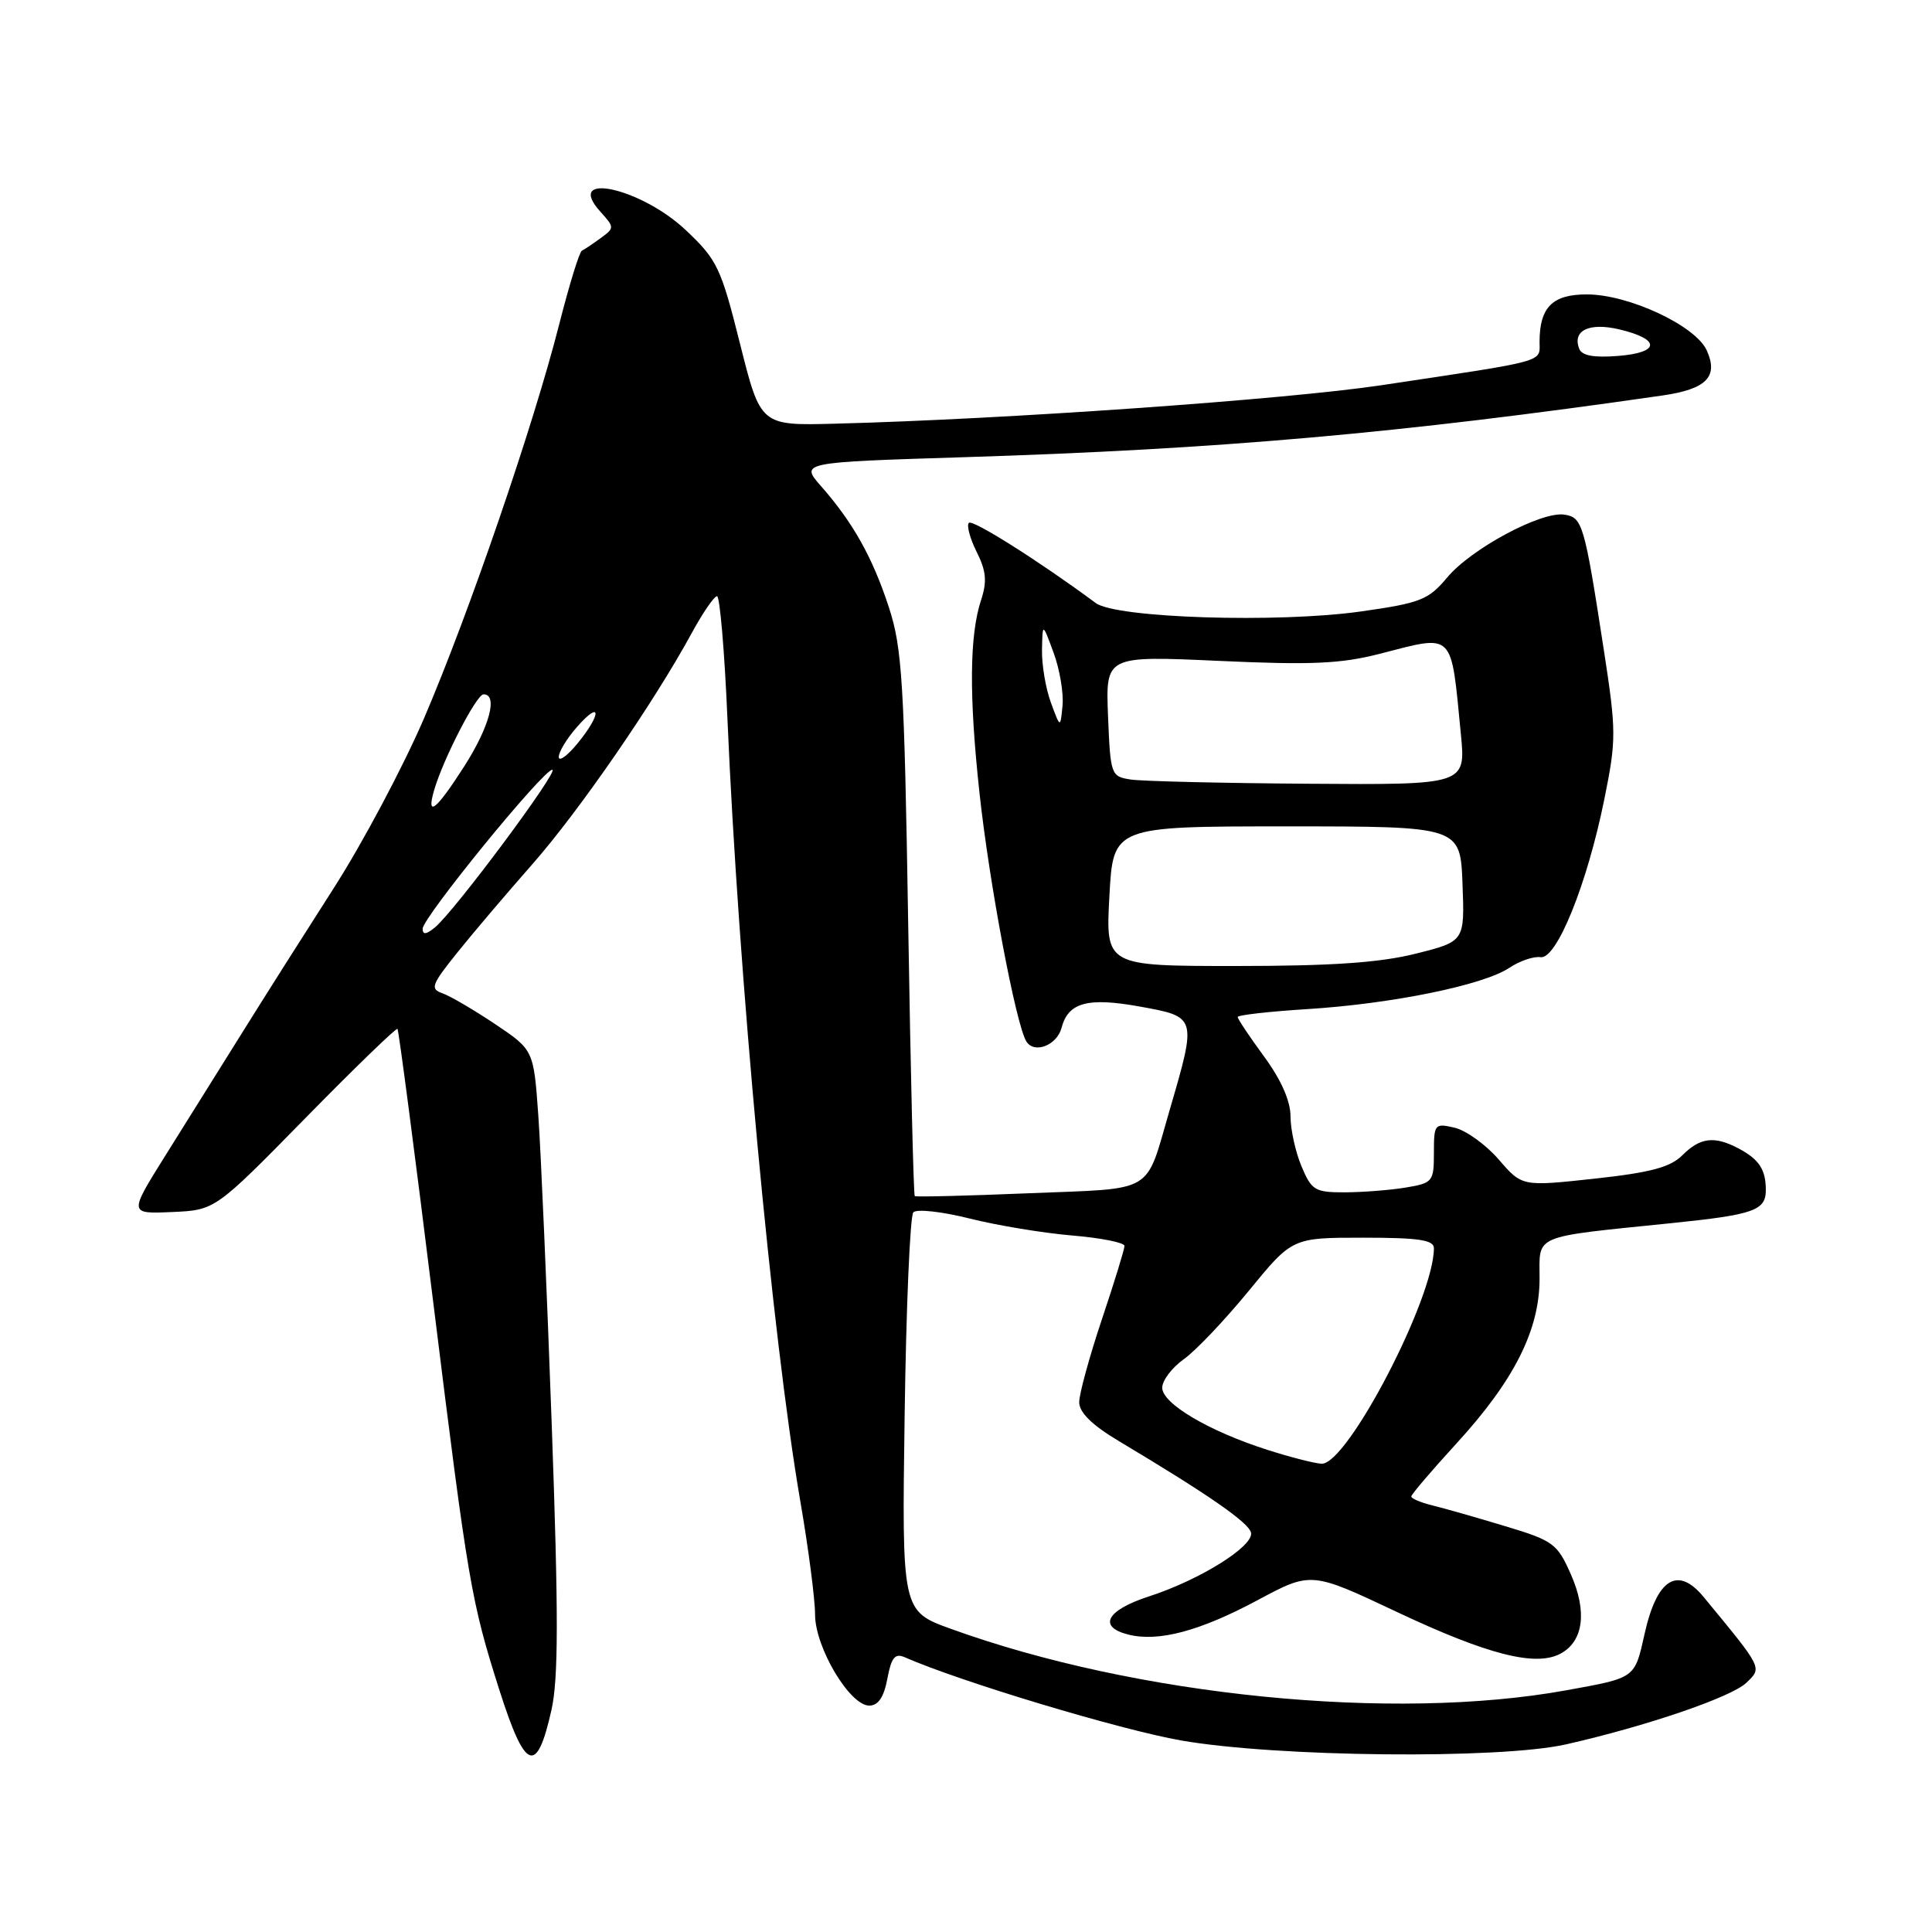 <?xml version="1.0" encoding="UTF-8" standalone="no"?>
<!DOCTYPE svg PUBLIC "-//W3C//DTD SVG 1.1//EN" "http://www.w3.org/Graphics/SVG/1.1/DTD/svg11.dtd" >
<svg xmlns="http://www.w3.org/2000/svg" xmlns:xlink="http://www.w3.org/1999/xlink" version="1.1" viewBox="0 0 256 256">
 <g >
 <path fill="currentColor"
d=" M 73.07 226.59 C 74.00 222.43 74.01 213.95 73.11 188.86 C 72.47 171.06 71.67 152.59 71.33 147.82 C 70.71 139.13 70.71 139.13 65.61 135.70 C 62.80 133.82 59.66 131.98 58.64 131.62 C 56.96 131.04 57.16 130.51 60.58 126.24 C 62.67 123.63 67.16 118.35 70.55 114.50 C 76.72 107.49 86.61 93.15 91.64 83.92 C 93.11 81.21 94.63 79.00 95.01 79.00 C 95.38 79.00 96.01 86.31 96.39 95.25 C 97.83 128.96 102.33 177.33 106.04 198.88 C 107.12 205.14 108.00 211.91 108.00 213.93 C 108.00 218.28 112.59 226.00 115.18 226.00 C 116.37 226.00 117.12 224.89 117.58 222.44 C 118.10 219.64 118.59 219.03 119.87 219.59 C 127.30 222.85 148.38 229.19 156.50 230.62 C 169.16 232.83 198.67 233.13 207.50 231.14 C 218.15 228.73 229.45 224.87 231.41 222.97 C 233.51 220.94 233.62 221.17 225.75 211.62 C 222.32 207.45 219.55 209.16 217.92 216.48 C 216.59 222.43 216.77 222.30 207.50 223.98 C 184.56 228.13 150.61 224.74 126.00 215.83 C 119.50 213.48 119.50 213.48 119.87 187.49 C 120.07 173.19 120.59 161.11 121.02 160.64 C 121.46 160.17 124.81 160.54 128.48 161.46 C 132.14 162.38 138.26 163.39 142.07 163.71 C 145.88 164.03 149.00 164.65 149.00 165.09 C 149.00 165.53 147.65 169.92 146.00 174.84 C 144.35 179.77 143.00 184.70 143.00 185.80 C 143.00 187.16 144.70 188.83 148.25 190.95 C 160.17 198.07 165.51 201.78 165.77 203.10 C 166.11 204.90 158.98 209.35 152.25 211.53 C 146.61 213.36 145.42 215.56 149.51 216.59 C 153.50 217.59 158.96 216.14 166.62 212.04 C 173.73 208.23 173.73 208.23 185.09 213.59 C 197.11 219.26 203.48 220.88 206.77 219.12 C 209.82 217.49 210.34 213.55 208.14 208.59 C 206.34 204.52 205.82 204.14 199.36 202.20 C 195.59 201.06 191.26 199.83 189.75 199.46 C 188.24 199.09 187.00 198.56 187.00 198.29 C 187.00 198.03 189.68 194.88 192.96 191.30 C 200.63 182.93 204.00 176.25 204.00 169.42 C 204.00 163.50 202.85 163.98 221.50 162.07 C 232.43 160.95 234.00 160.40 233.98 157.64 C 233.97 154.94 233.07 153.60 230.32 152.15 C 227.16 150.49 225.28 150.72 222.93 153.07 C 221.33 154.67 218.72 155.37 211.27 156.18 C 201.68 157.22 201.68 157.22 198.59 153.64 C 196.89 151.68 194.26 149.78 192.75 149.43 C 190.10 148.81 190.00 148.93 190.00 152.76 C 190.00 156.58 189.85 156.76 186.25 157.36 C 184.19 157.70 180.56 157.98 178.20 157.99 C 174.23 158.00 173.79 157.73 172.45 154.53 C 171.65 152.62 171.00 149.65 171.00 147.92 C 171.00 145.89 169.75 143.06 167.50 140.00 C 165.58 137.38 164.00 135.02 164.00 134.76 C 164.00 134.50 168.16 134.03 173.25 133.71 C 184.44 133.01 196.54 130.54 199.98 128.25 C 201.36 127.33 203.23 126.69 204.13 126.83 C 206.26 127.16 210.30 117.17 212.58 105.91 C 214.18 98.00 214.18 96.92 212.50 86.02 C 209.93 69.36 209.69 68.55 207.27 68.19 C 204.20 67.74 194.94 72.71 191.76 76.52 C 189.27 79.49 188.24 79.90 180.34 81.02 C 169.35 82.58 147.90 81.90 145.20 79.91 C 137.70 74.36 128.88 68.79 128.38 69.28 C 128.06 69.61 128.52 71.34 129.41 73.12 C 130.68 75.66 130.81 77.05 130.00 79.50 C 128.46 84.16 128.39 92.16 129.78 105.00 C 131.07 116.98 134.61 135.76 136.00 138.00 C 137.04 139.68 140.05 138.51 140.66 136.20 C 141.54 132.82 144.13 132.12 151.07 133.38 C 158.59 134.74 158.59 134.74 155.01 147.00 C 151.69 158.37 153.28 157.42 136.39 158.11 C 128.20 158.45 121.37 158.62 121.21 158.49 C 121.05 158.36 120.66 142.11 120.34 122.38 C 119.82 90.41 119.54 85.85 117.79 80.50 C 115.63 73.88 113.04 69.25 108.81 64.44 C 106.02 61.26 106.02 61.26 127.76 60.58 C 161.66 59.52 185.49 57.42 220.24 52.41 C 226.12 51.57 227.74 49.92 226.15 46.42 C 224.66 43.15 215.82 39.02 210.29 39.01 C 205.71 39.00 204.00 40.71 204.00 45.30 C 204.00 48.05 205.25 47.71 183.00 51.05 C 170.38 52.94 133.04 55.57 110.64 56.14 C 100.78 56.40 100.78 56.40 98.06 45.56 C 95.53 35.46 95.04 34.43 90.89 30.51 C 84.88 24.83 74.65 22.64 79.58 28.08 C 81.43 30.13 81.43 30.21 79.59 31.55 C 78.56 32.31 77.44 33.06 77.11 33.21 C 76.77 33.37 75.42 37.77 74.09 43.00 C 70.71 56.31 62.12 81.35 56.19 95.17 C 53.43 101.59 48.05 111.71 44.23 117.67 C 40.41 123.63 34.90 132.32 31.99 137.00 C 29.07 141.68 24.53 148.95 21.88 153.17 C 17.08 160.85 17.08 160.85 22.79 160.60 C 28.50 160.35 28.50 160.35 40.43 148.19 C 46.99 141.50 52.50 136.17 52.67 136.33 C 52.83 136.50 55.00 153.03 57.47 173.07 C 62.02 209.79 62.43 212.19 66.19 224.00 C 69.61 234.70 71.12 235.27 73.07 226.59 Z  M 167.93 192.11 C 160.16 189.63 154.00 185.98 154.00 183.88 C 154.00 182.92 155.29 181.22 156.86 180.10 C 158.44 178.98 162.31 174.90 165.48 171.03 C 171.23 164.00 171.23 164.00 180.61 164.00 C 188.01 164.00 190.00 164.30 190.00 165.40 C 190.00 172.04 178.53 194.06 175.13 193.95 C 174.23 193.92 170.99 193.09 167.93 192.11 Z  M 147.00 118.75 C 147.50 109.50 147.50 109.50 170.50 109.50 C 193.50 109.50 193.50 109.50 193.79 117.12 C 194.08 124.74 194.08 124.74 187.58 126.37 C 182.83 127.56 176.46 128.00 163.79 128.00 C 146.50 128.00 146.50 128.00 147.00 118.75 Z  M 56.00 123.07 C 56.00 121.59 71.97 102.00 73.18 102.00 C 74.17 102.00 60.26 120.71 57.65 122.87 C 56.50 123.83 56.00 123.89 56.00 123.07 Z  M 57.51 104.75 C 58.70 100.61 63.14 92.00 64.07 92.00 C 66.02 92.00 64.86 96.31 61.51 101.55 C 57.80 107.34 56.46 108.42 57.51 104.75 Z  M 149.82 103.29 C 147.21 102.89 147.14 102.69 146.82 94.89 C 146.50 86.89 146.50 86.89 161.50 87.57 C 173.75 88.13 177.66 87.96 182.83 86.63 C 192.79 84.07 192.23 83.52 193.57 97.25 C 194.23 104.00 194.23 104.00 173.37 103.85 C 161.89 103.77 151.30 103.52 149.82 103.29 Z  M 74.04 100.31 C 74.02 99.65 75.11 97.85 76.47 96.31 C 79.68 92.65 79.74 94.59 76.53 98.50 C 75.18 100.15 74.06 100.96 74.04 100.31 Z  M 139.25 93.10 C 138.56 91.23 138.03 88.08 138.07 86.10 C 138.14 82.50 138.14 82.50 139.61 86.50 C 140.42 88.70 140.95 91.85 140.79 93.50 C 140.50 96.50 140.50 96.50 139.25 93.10 Z  M 209.25 46.20 C 208.32 43.78 210.59 42.70 214.59 43.65 C 220.06 44.95 219.98 46.72 214.43 47.16 C 211.18 47.42 209.60 47.13 209.25 46.20 Z "/>
</g>
</svg>